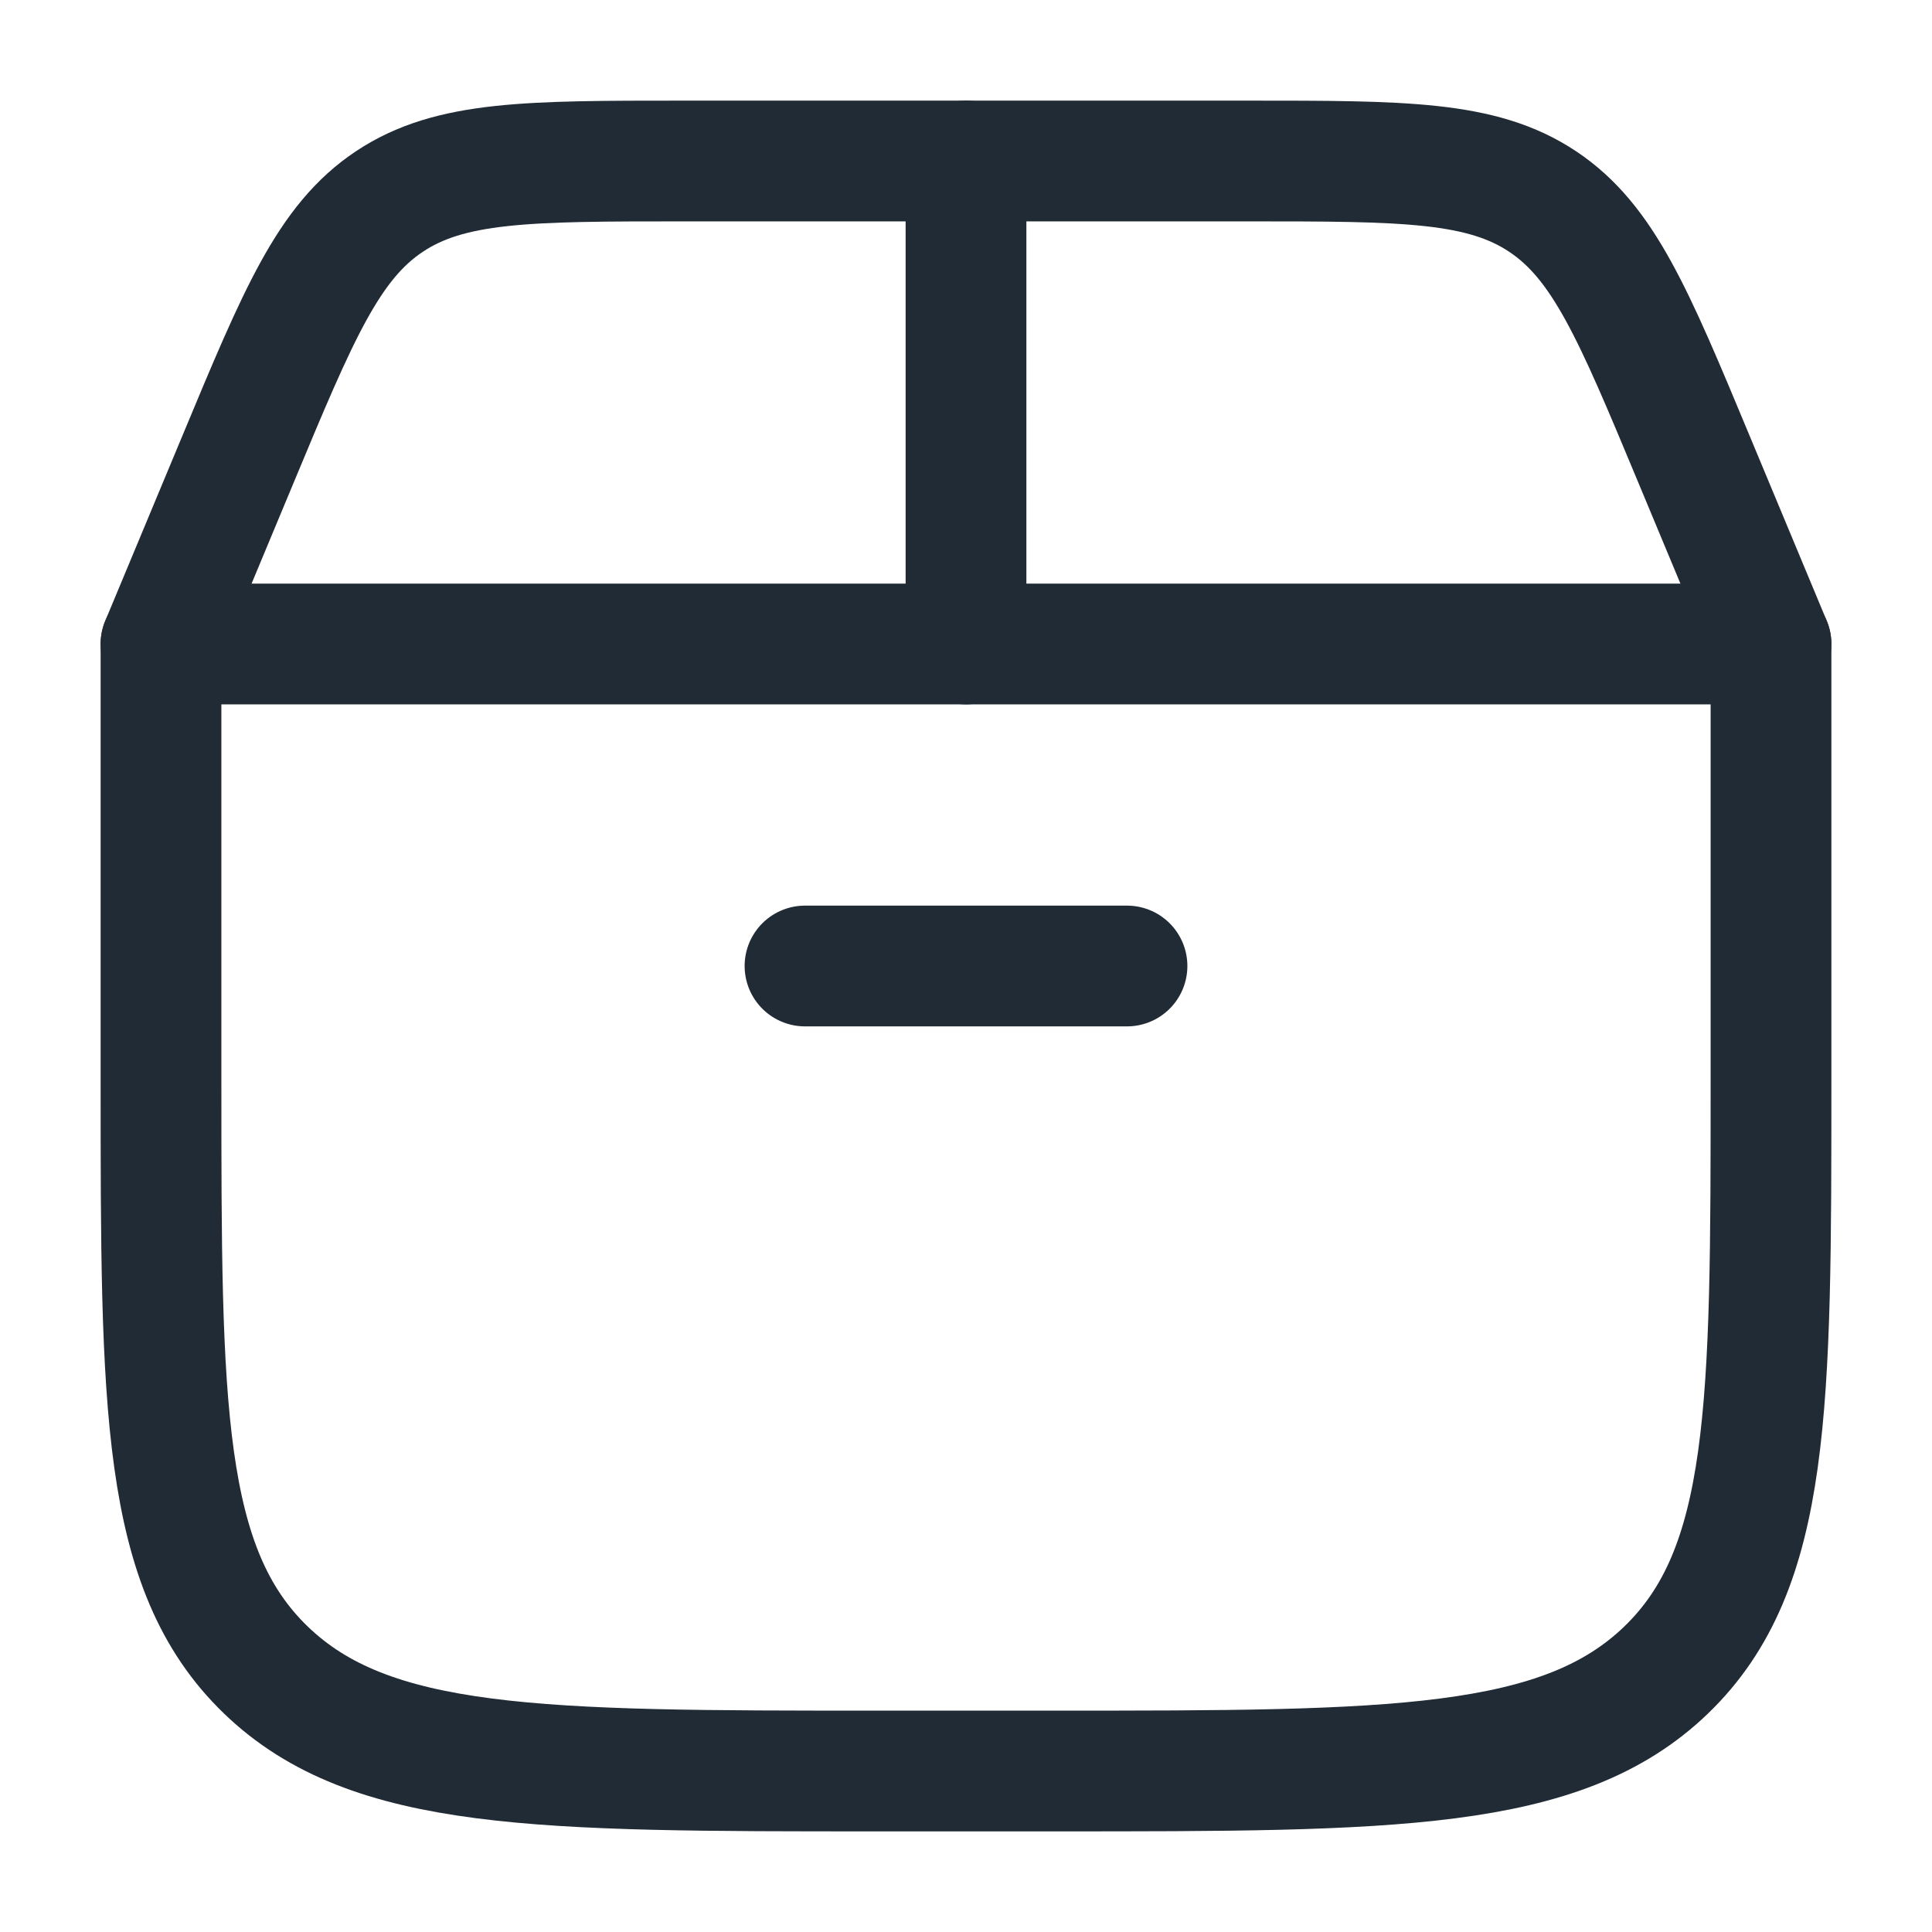 <svg width="24" height="24" viewBox="0 0 24 24" fill="none" xmlns="http://www.w3.org/2000/svg">
<path d="M2 13.429L2 8L22 8V13.429C22 17.469 22 19.489 20.698 20.745C19.396 22 17.301 22 13.111 22L10.889 22C6.699 22 4.604 22 3.302 20.745C2 19.489 2 17.469 2 13.429Z" stroke="#212B36" stroke-width="1.5" stroke-linecap="round" stroke-linejoin="round"/>
<path d="M2 8L2.962 5.692C3.707 3.903 4.08 3.008 4.836 2.504C5.592 2 6.561 2 8.5 2L15.5 2C17.439 2 18.408 2 19.164 2.504C19.92 3.008 20.293 3.903 21.038 5.692L22 8" stroke="#212B36" stroke-width="1.5" stroke-linecap="round"/>
<path d="M12 8L12 2" stroke="#212B36" stroke-width="1.5" stroke-linecap="round"/>
<path d="M10 12L14 12" stroke="#212B36" stroke-width="1.5" stroke-linecap="round"/>
</svg>
